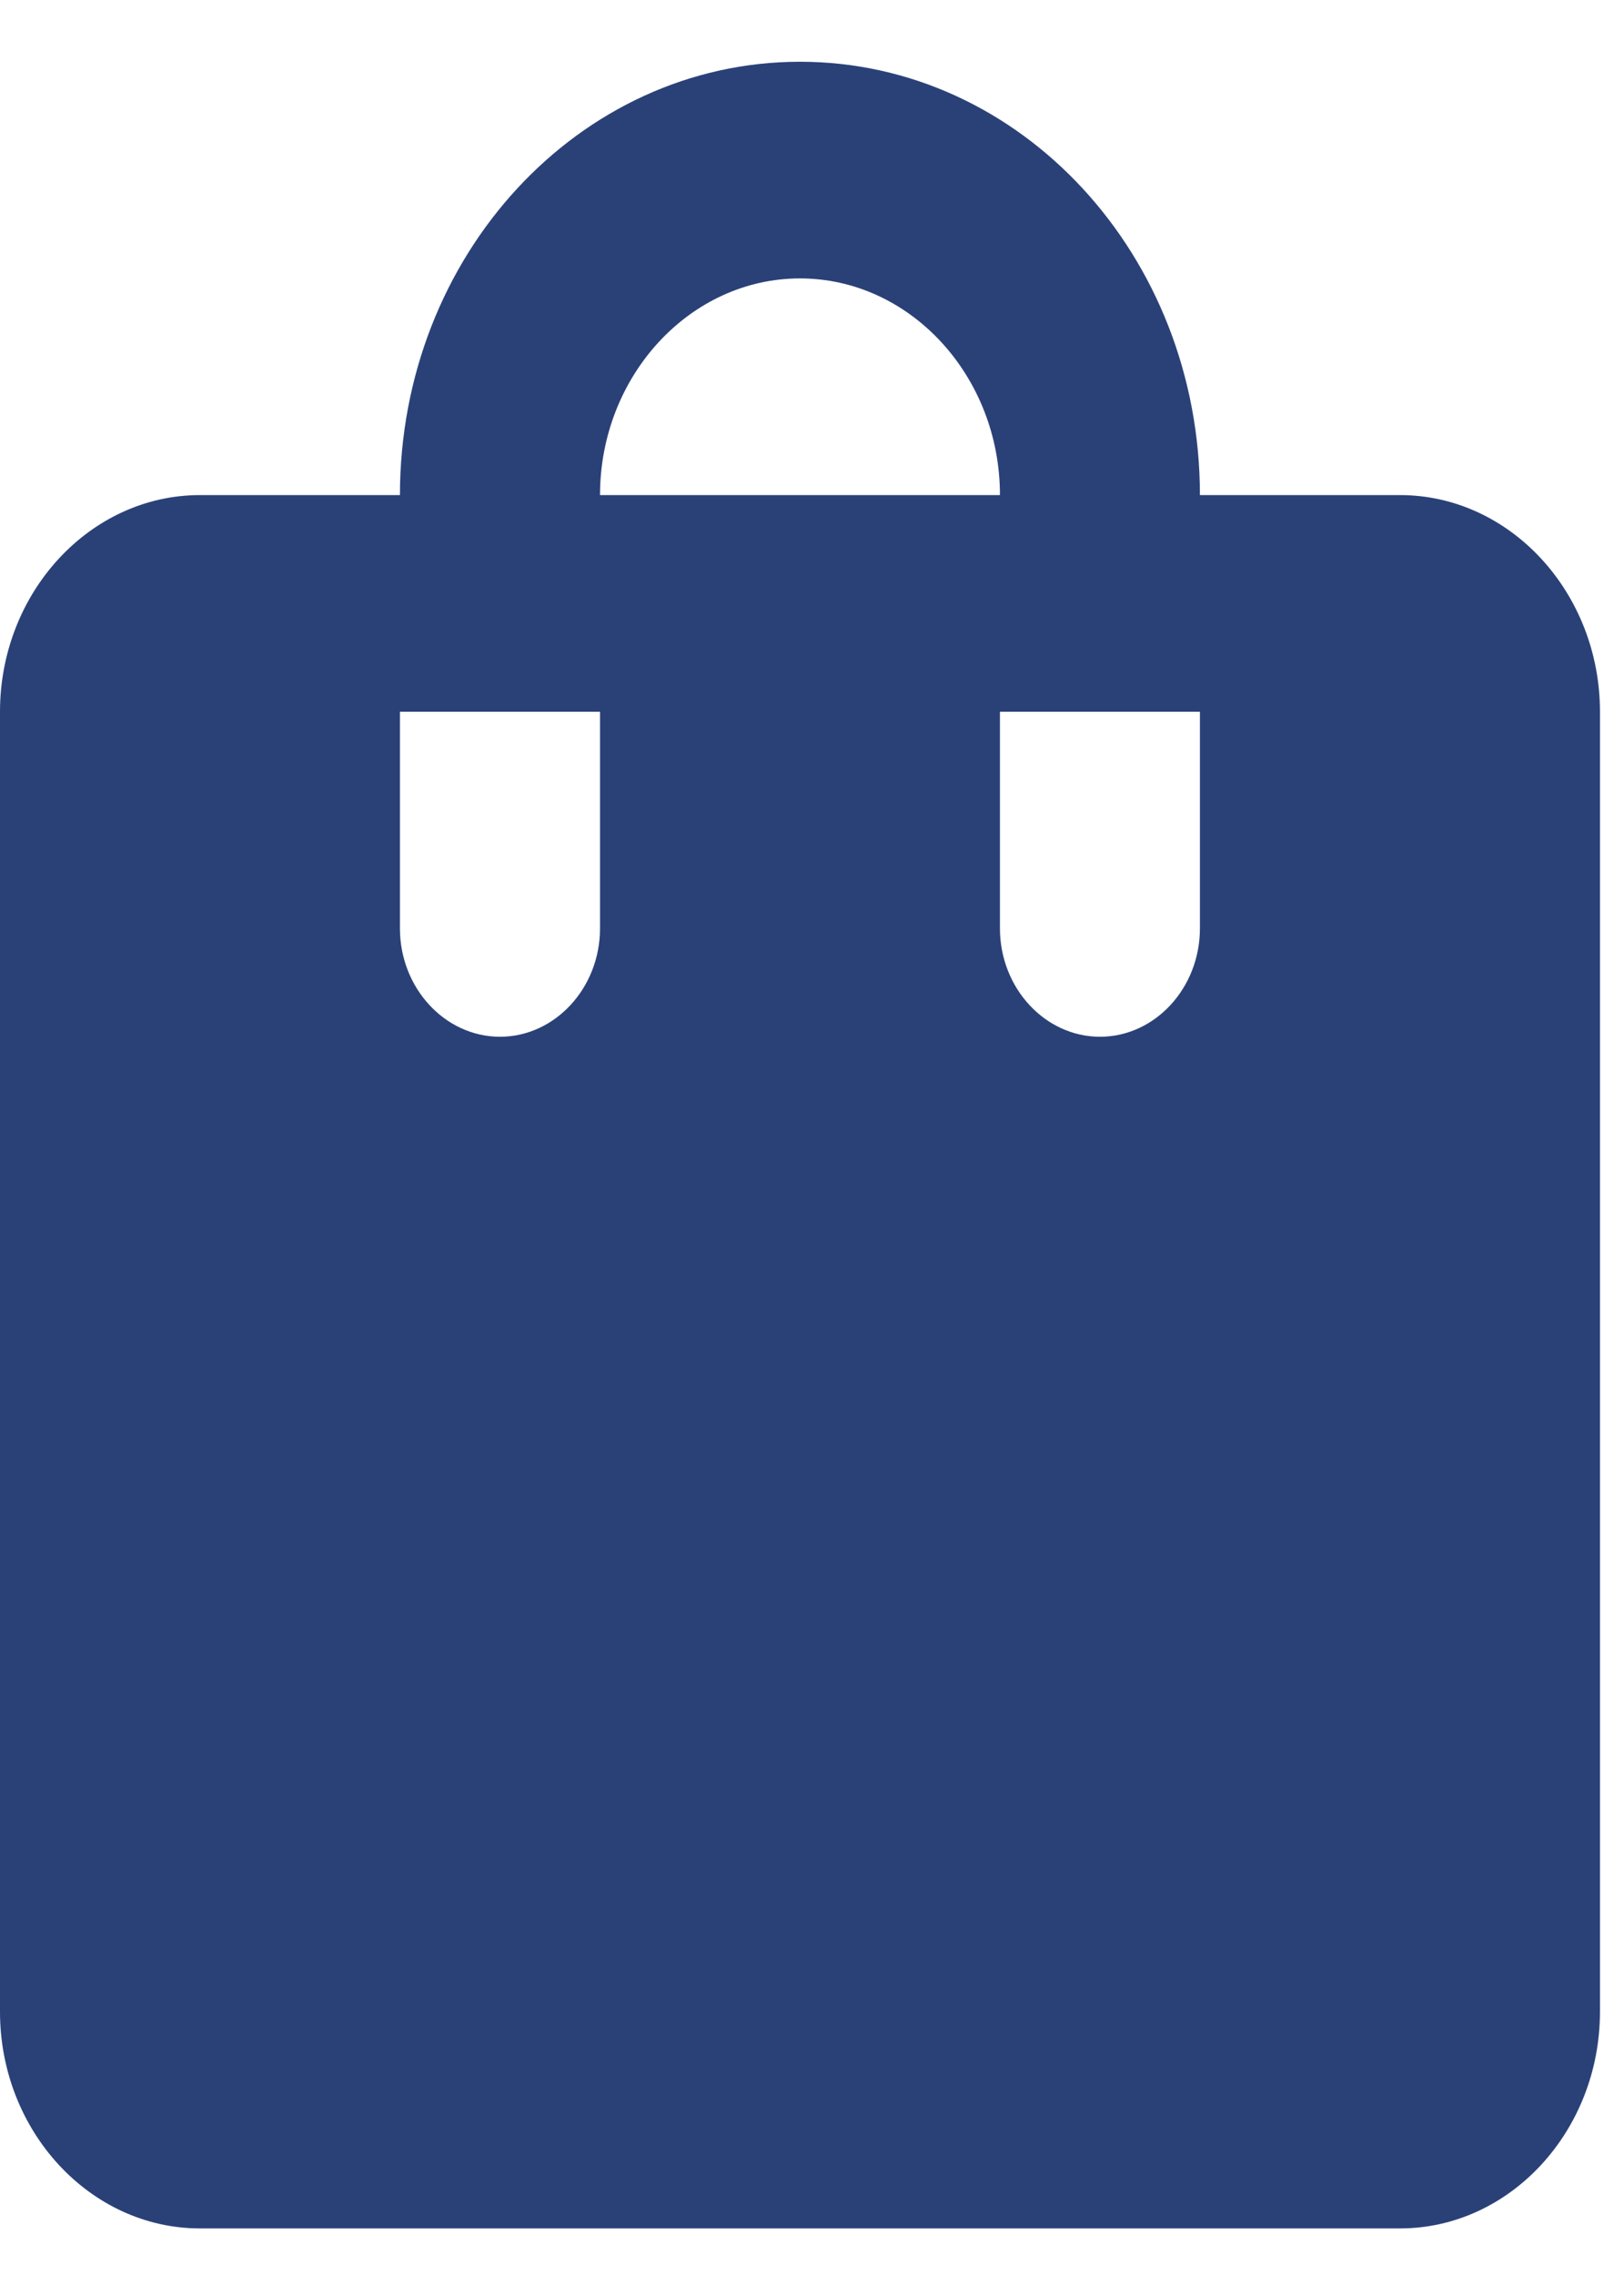 <svg width="15" height="21" viewBox="0 0 15 21" fill="none" xmlns="http://www.w3.org/2000/svg">
<path d="M12.931 4.57H11.083C11.083 2.36 9.43 0.57 7.389 0.57C5.348 0.57 3.694 2.36 3.694 4.57H1.847C0.831 4.57 0 5.47 0 6.57V18.57C0 19.67 0.831 20.57 1.847 20.57H12.931C13.947 20.57 14.778 19.67 14.778 18.57V6.57C14.778 5.47 13.947 4.57 12.931 4.57ZM5.542 8.57C5.542 9.12 5.126 9.57 4.618 9.57C4.11 9.57 3.694 9.12 3.694 8.57V6.57H5.542V8.57ZM7.389 2.57C8.405 2.57 9.236 3.47 9.236 4.57H5.542C5.542 3.47 6.373 2.57 7.389 2.57ZM11.083 8.57C11.083 9.12 10.668 9.57 10.16 9.57C9.652 9.57 9.236 9.12 9.236 8.57V6.57H11.083V8.57Z" fill="#2A4178"/>
</svg>
